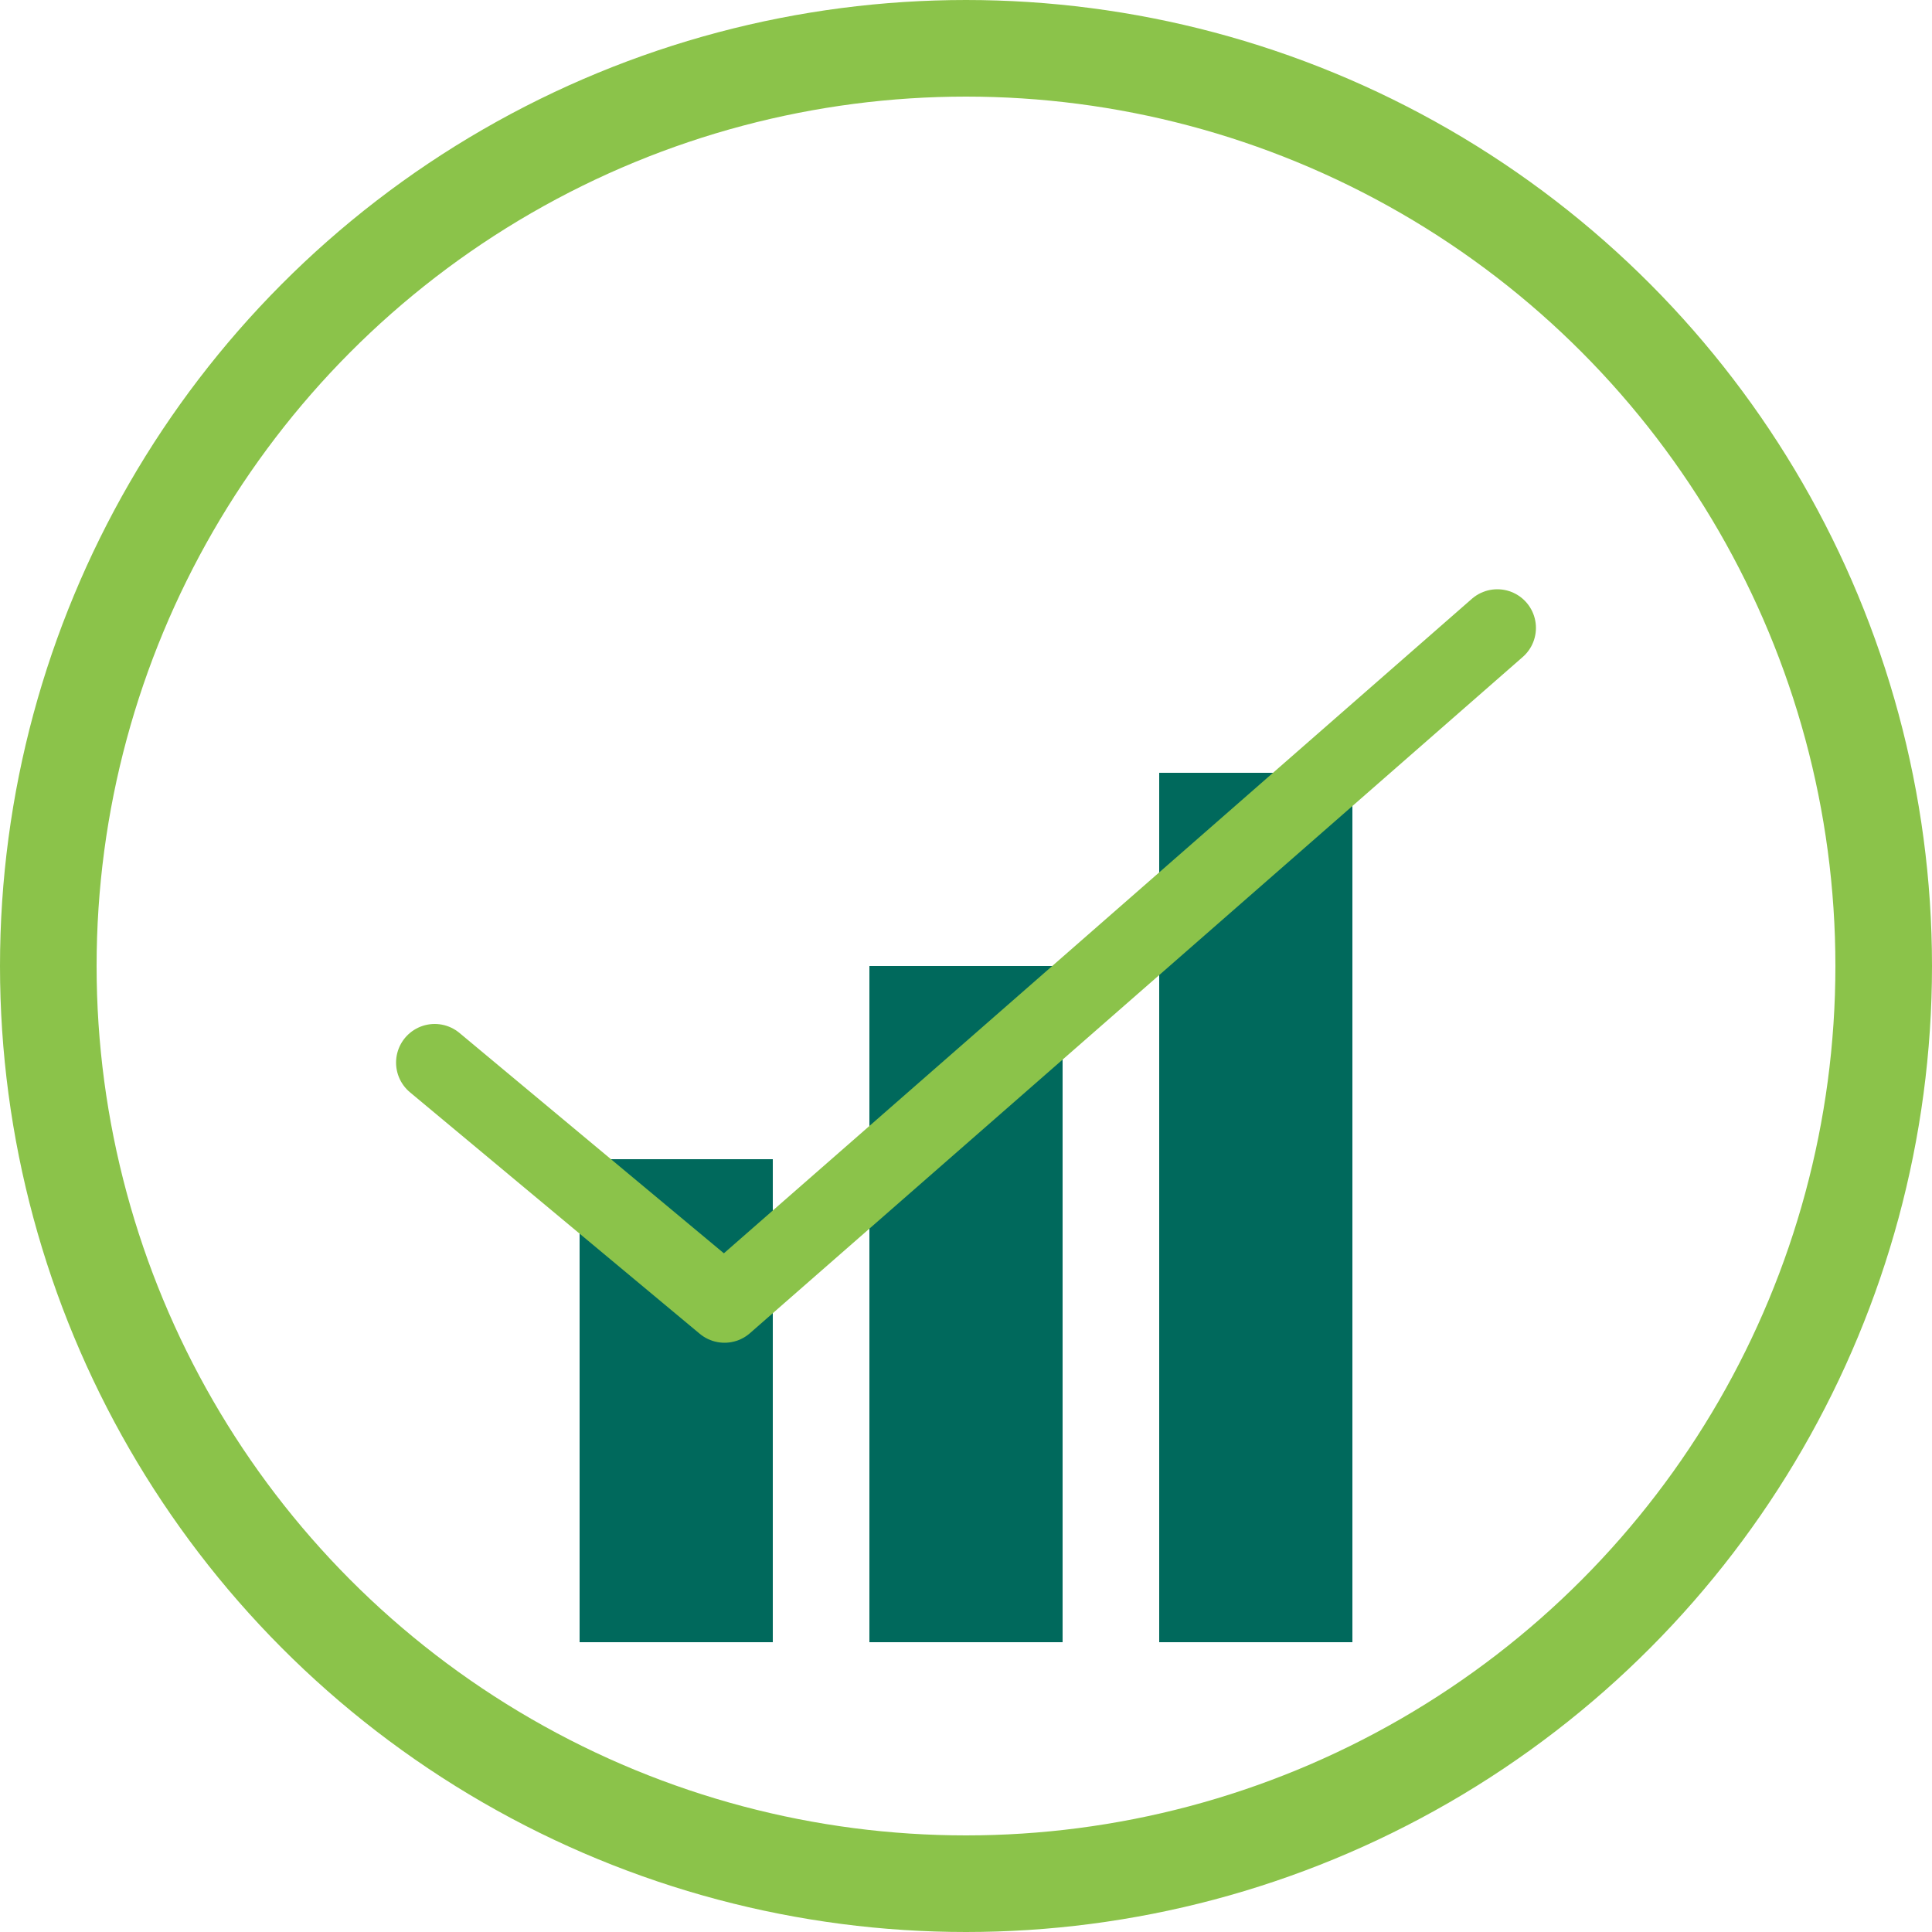 <svg xmlns="http://www.w3.org/2000/svg" width="128" height="128" viewBox="0 0 200 200">
  <!-- Green circle background -->
  <circle cx="100" cy="100" r="95" fill="none" stroke="#8BC34A" stroke-width="10"/>
  
  <!-- Chart bars -->
  <rect x="60" y="120" width="20" height="50" fill="#00695C"/>
  <rect x="90" y="100" width="20" height="70" fill="#00695C"/>
  <rect x="120" y="80" width="20" height="90" fill="#00695C"/>
  
  <!-- Green checkmark -->
  <path d="M45 110 L75 135 L155 65" stroke="#8BC34A" stroke-width="8" fill="none" stroke-linecap="round" stroke-linejoin="round"/>
</svg>
